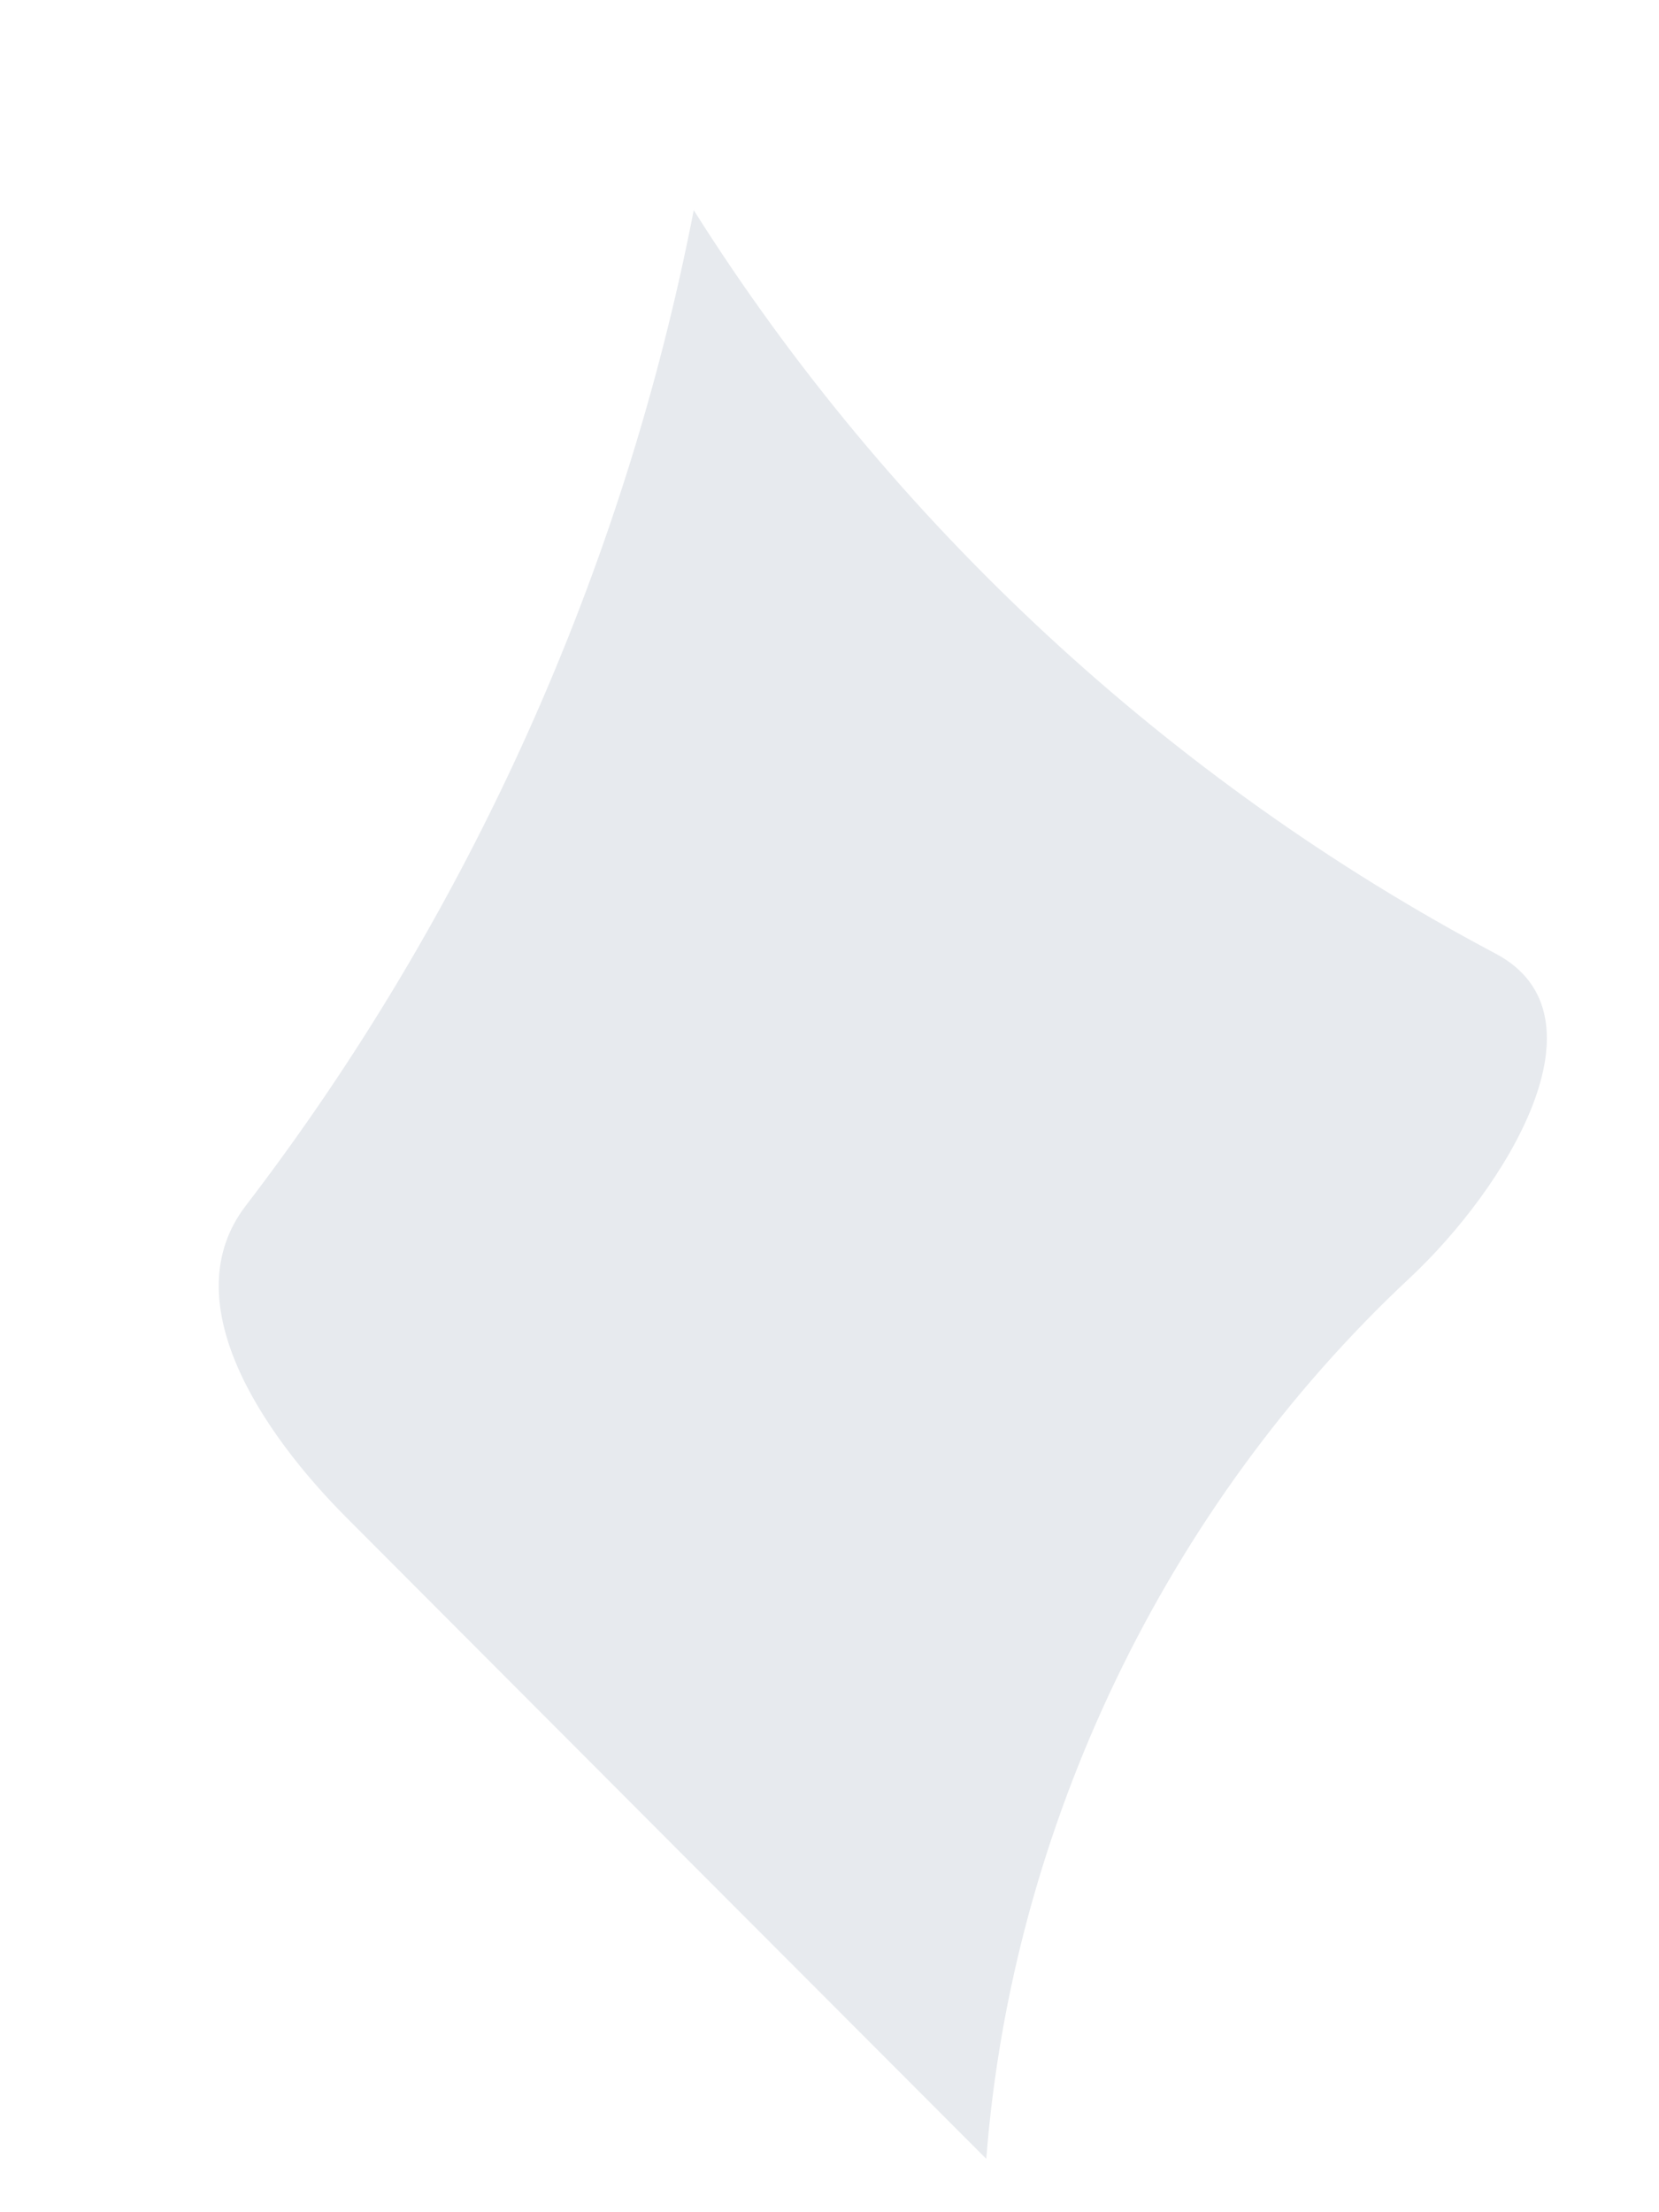 <svg width="6" height="8" viewBox="0 0 6 8" fill="none" xmlns="http://www.w3.org/2000/svg">
<path fill-rule="evenodd" clip-rule="evenodd" d="M2.509 0.76C3.22 1.888 4.23 2.824 5.408 3.448C5.832 3.671 5.448 4.295 5.098 4.622C4.217 5.445 3.66 6.605 3.567 7.807C2.796 7.035 2.026 6.263 1.256 5.491C0.948 5.183 0.624 4.705 0.889 4.36C1.697 3.306 2.256 2.063 2.509 0.76Z" fill="#E7EAEE"/>
</svg>

